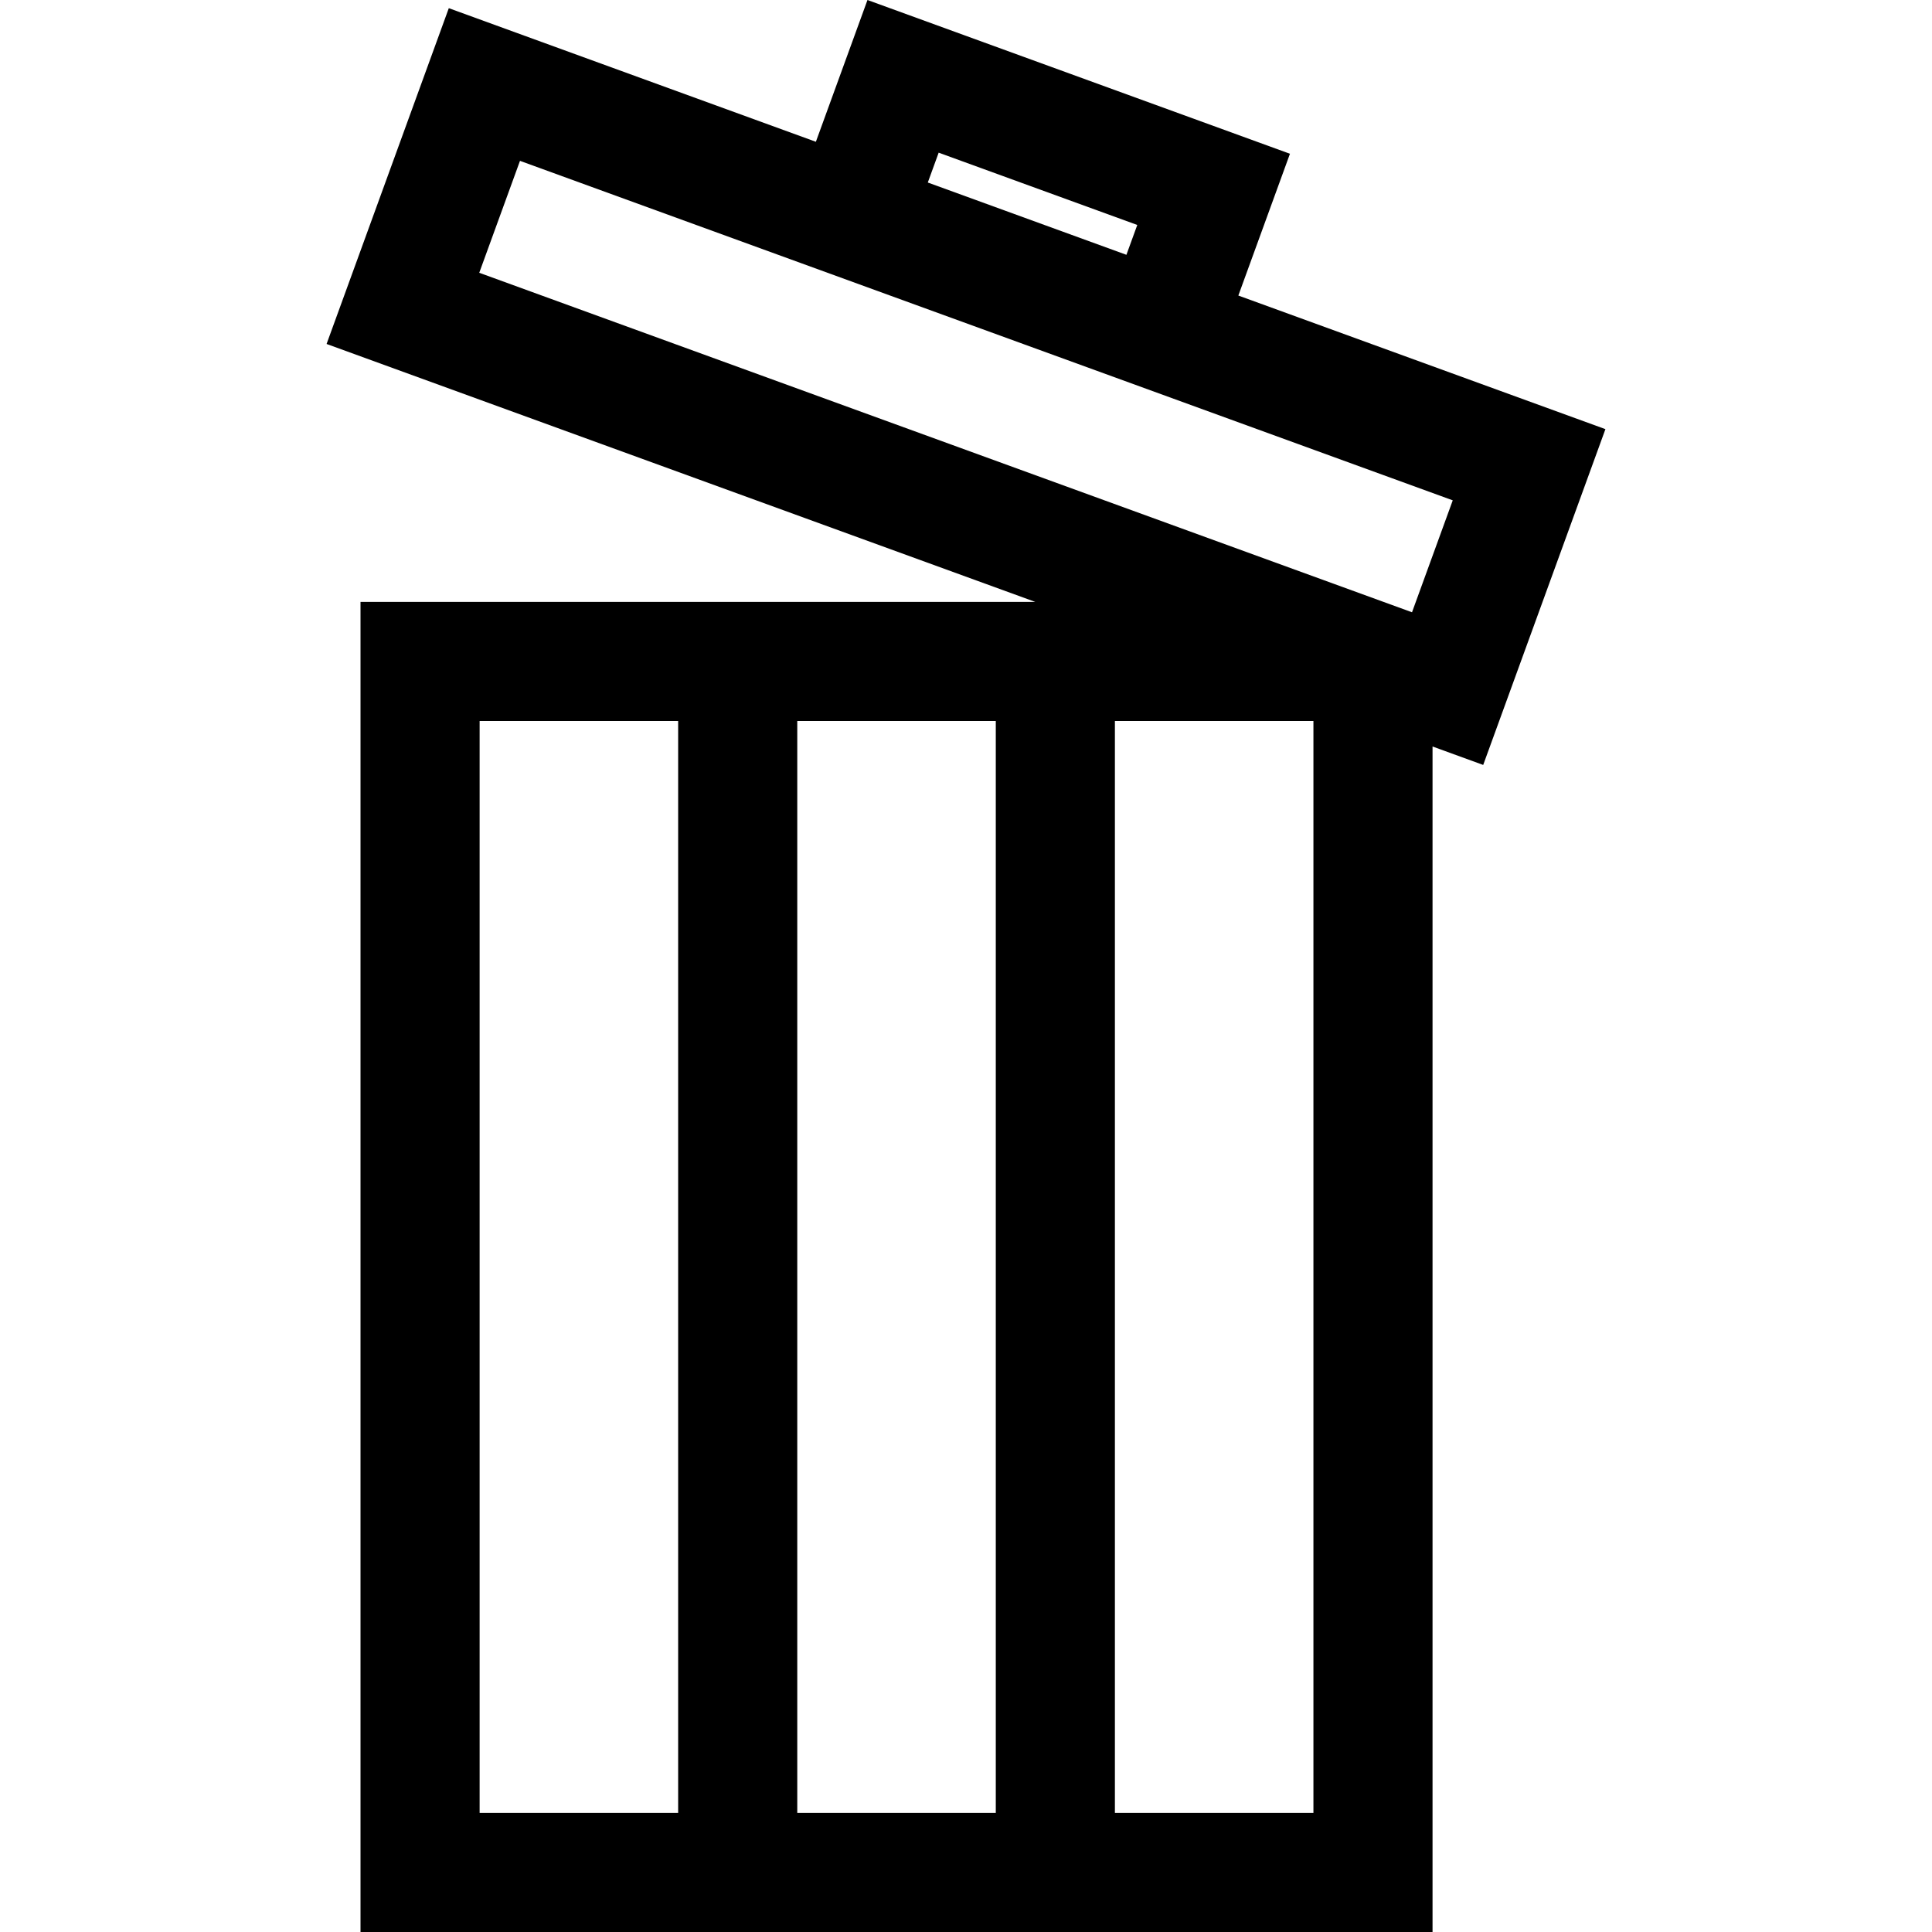 <?xml version="1.0" encoding="iso-8859-1"?>
<!-- Generator: Adobe Illustrator 19.0.0, SVG Export Plug-In . SVG Version: 6.00 Build 0)  -->
<svg version="1.1" id="Layer_1" xmlns="http://www.w3.org/2000/svg" xmlns:xlink="http://www.w3.org/1999/xlink" x="0px" y="0px"
	 viewBox="0 0 486.591 486.591" style="enable-background:new 0 0 486.591 486.591;" xml:space="preserve">
<path d="M404.339,108.085l-92.451-33.649l12.997-35.709L218.481,0l-12.996,35.708l-92.45-33.649L82.252,86.631l178.477,64.96H90.798
	v335h270V188.013l12.759,4.644L404.339,108.085z M250.798,181.591v275h-50v-275H250.798z M120.798,181.591h50v275h-50V181.591z
	 M330.798,456.591h-50v-275h50V456.591z M236.411,38.451l50.022,18.207l-2.736,7.518l-50.022-18.207L236.411,38.451z
	 M355.627,154.206L120.703,68.701l10.261-28.191l234.924,85.505L355.627,154.206z"/>
<g>
</g>
<g>
</g>
<g>
</g>
<g>
</g>
<g>
</g>
<g>
</g>
<g>
</g>
<g>
</g>
<g>
</g>
<g>
</g>
<g>
</g>
<g>
</g>
<g>
</g>
<g>
</g>
<g>
</g>
</svg>
